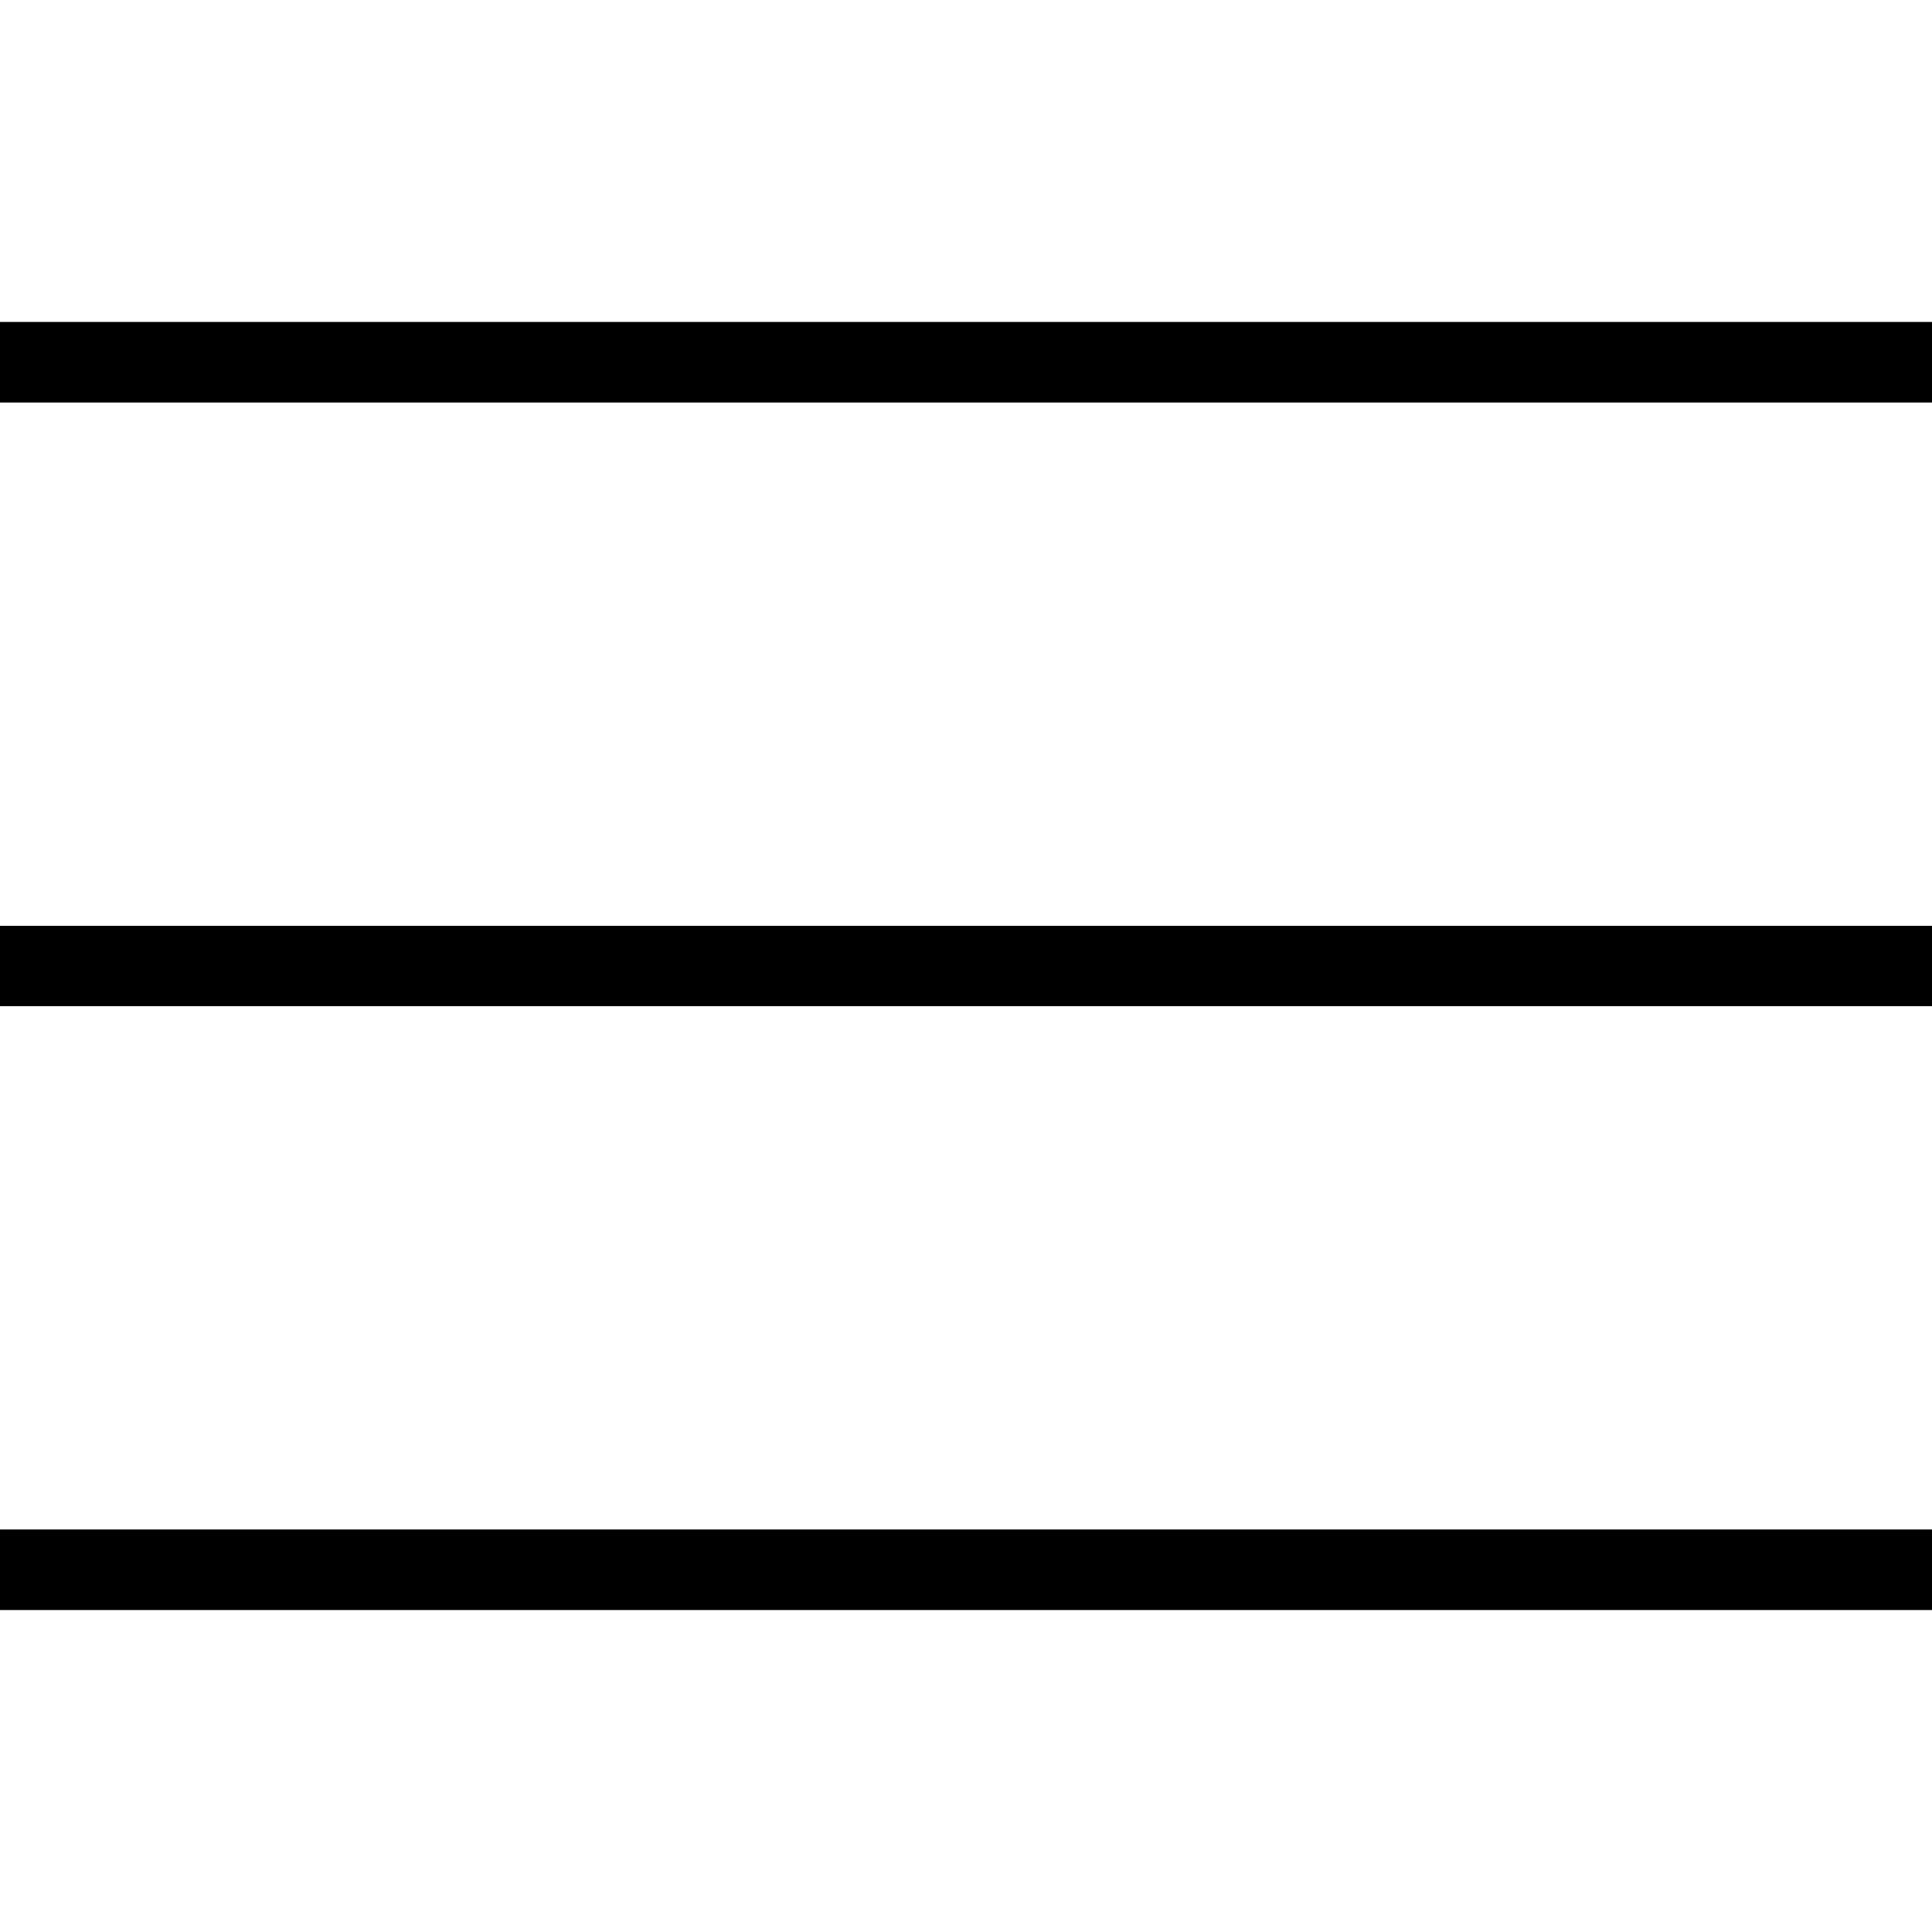 <svg xmlns="http://www.w3.org/2000/svg" viewBox="0 0 24 24"><title>menu</title>
  <path d="M0,19 L24,19 L24,20 L0,20 L0,19 Z M0,11.5 L24,11.5 L24,12.5 L0,12.5 L0,11.5 Z M0,4 L24,4 L24,5 L0,5 L0,4 Z"/>
</svg>
